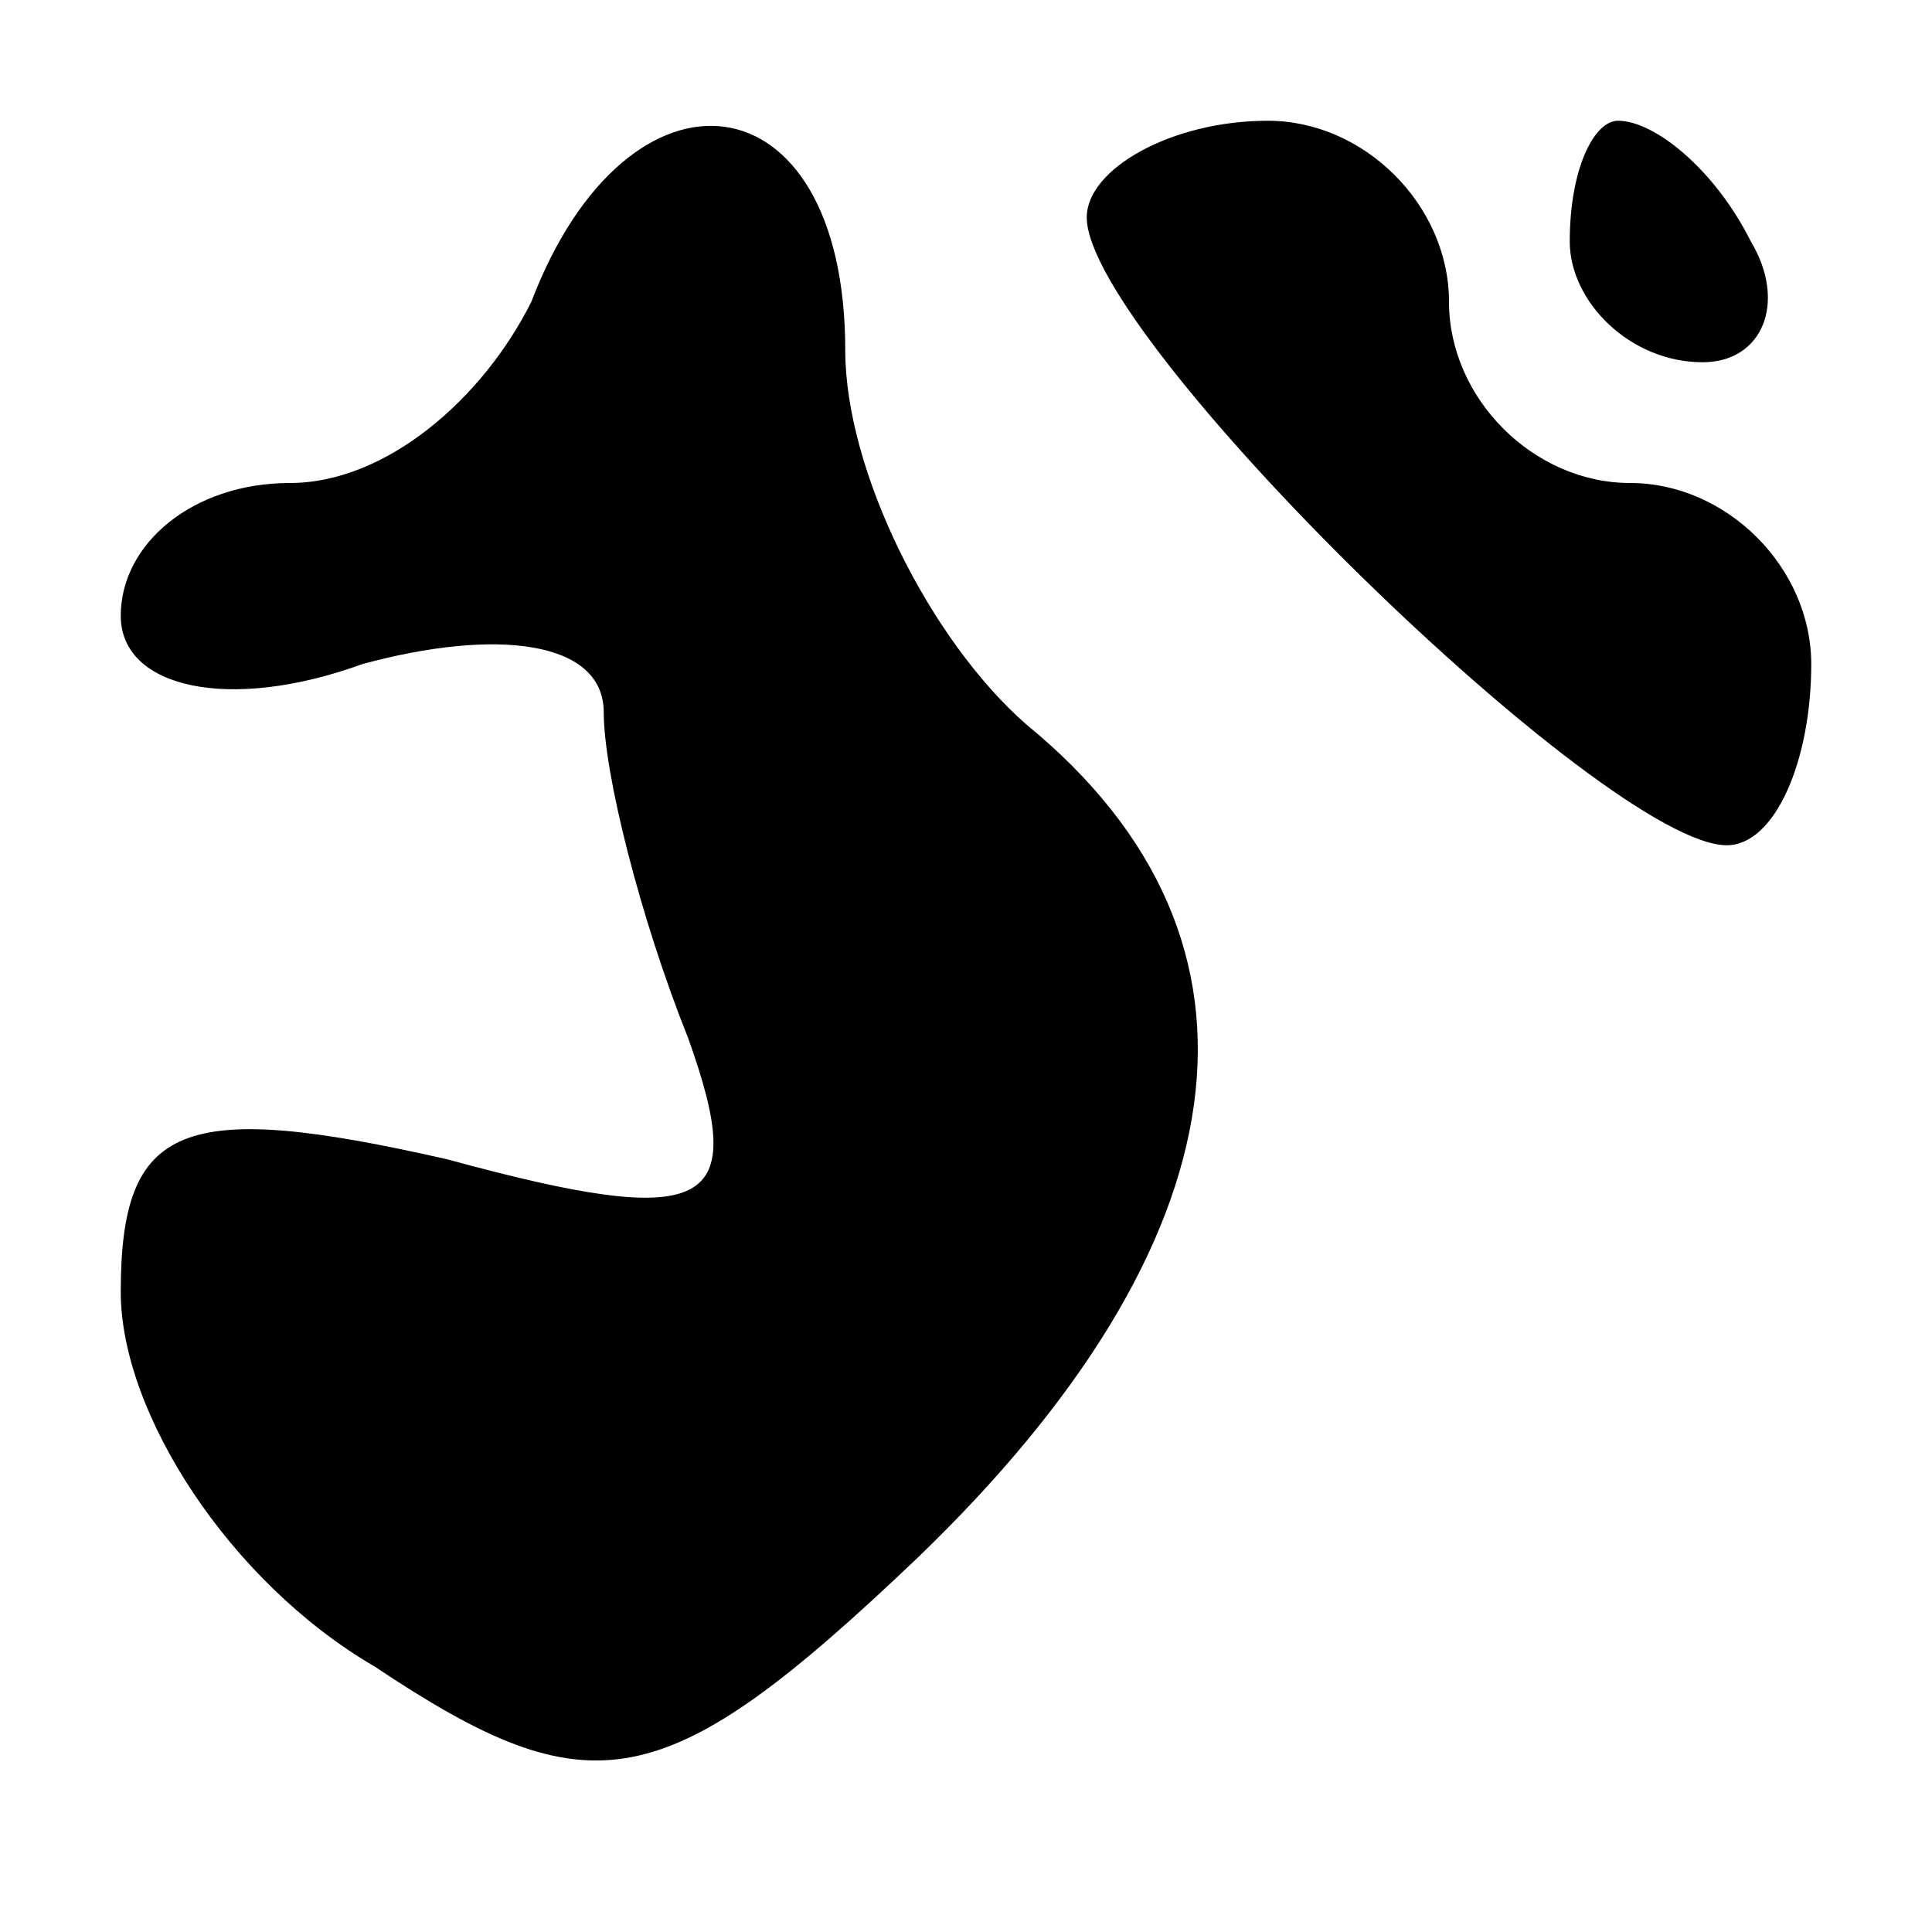 <?xml version="1.0" standalone="no"?>
<!DOCTYPE svg PUBLIC "-//W3C//DTD SVG 20010904//EN"
 "http://www.w3.org/TR/2001/REC-SVG-20010904/DTD/svg10.dtd">
<svg version="1.0" xmlns="http://www.w3.org/2000/svg"
 width="16pt" height="16pt" viewBox="0 0 16 16"
 preserveAspectRatio="xMidYMid meet">
<g transform="translate(0,16) scale(0.1,-0.1)"
fill="#000000" stroke="none">
<path d="M44 135 c-4 -8 -12 -15 -20 -15 -8 0 -14 -5 -14 -11 0 -6 9 -8 20 -4
11 3 20 2 20 -4 0 -5 3 -17 7 -27 5 -14 2 -16 -20 -10 -22 5 -27 3 -27 -11 0
-10 9 -24 21 -31 18 -12 24 -11 45 9 27 26 31 51 9 69 -8 7 -15 21 -15 31 0
23 -18 25 -26 4z"/>
<path d="M90 142 c0 -10 43 -52 53 -52 4 0 7 7 7 15 0 8 -7 15 -15 15 -8 0
-15 7 -15 15 0 8 -7 15 -15 15 -8 0 -15 -4 -15 -8z"/>
<path d="M130 140 c0 -5 5 -10 11 -10 5 0 7 5 4 10 -3 6 -8 10 -11 10 -2 0 -4
-4 -4 -10z"/>
</g>
</svg>
